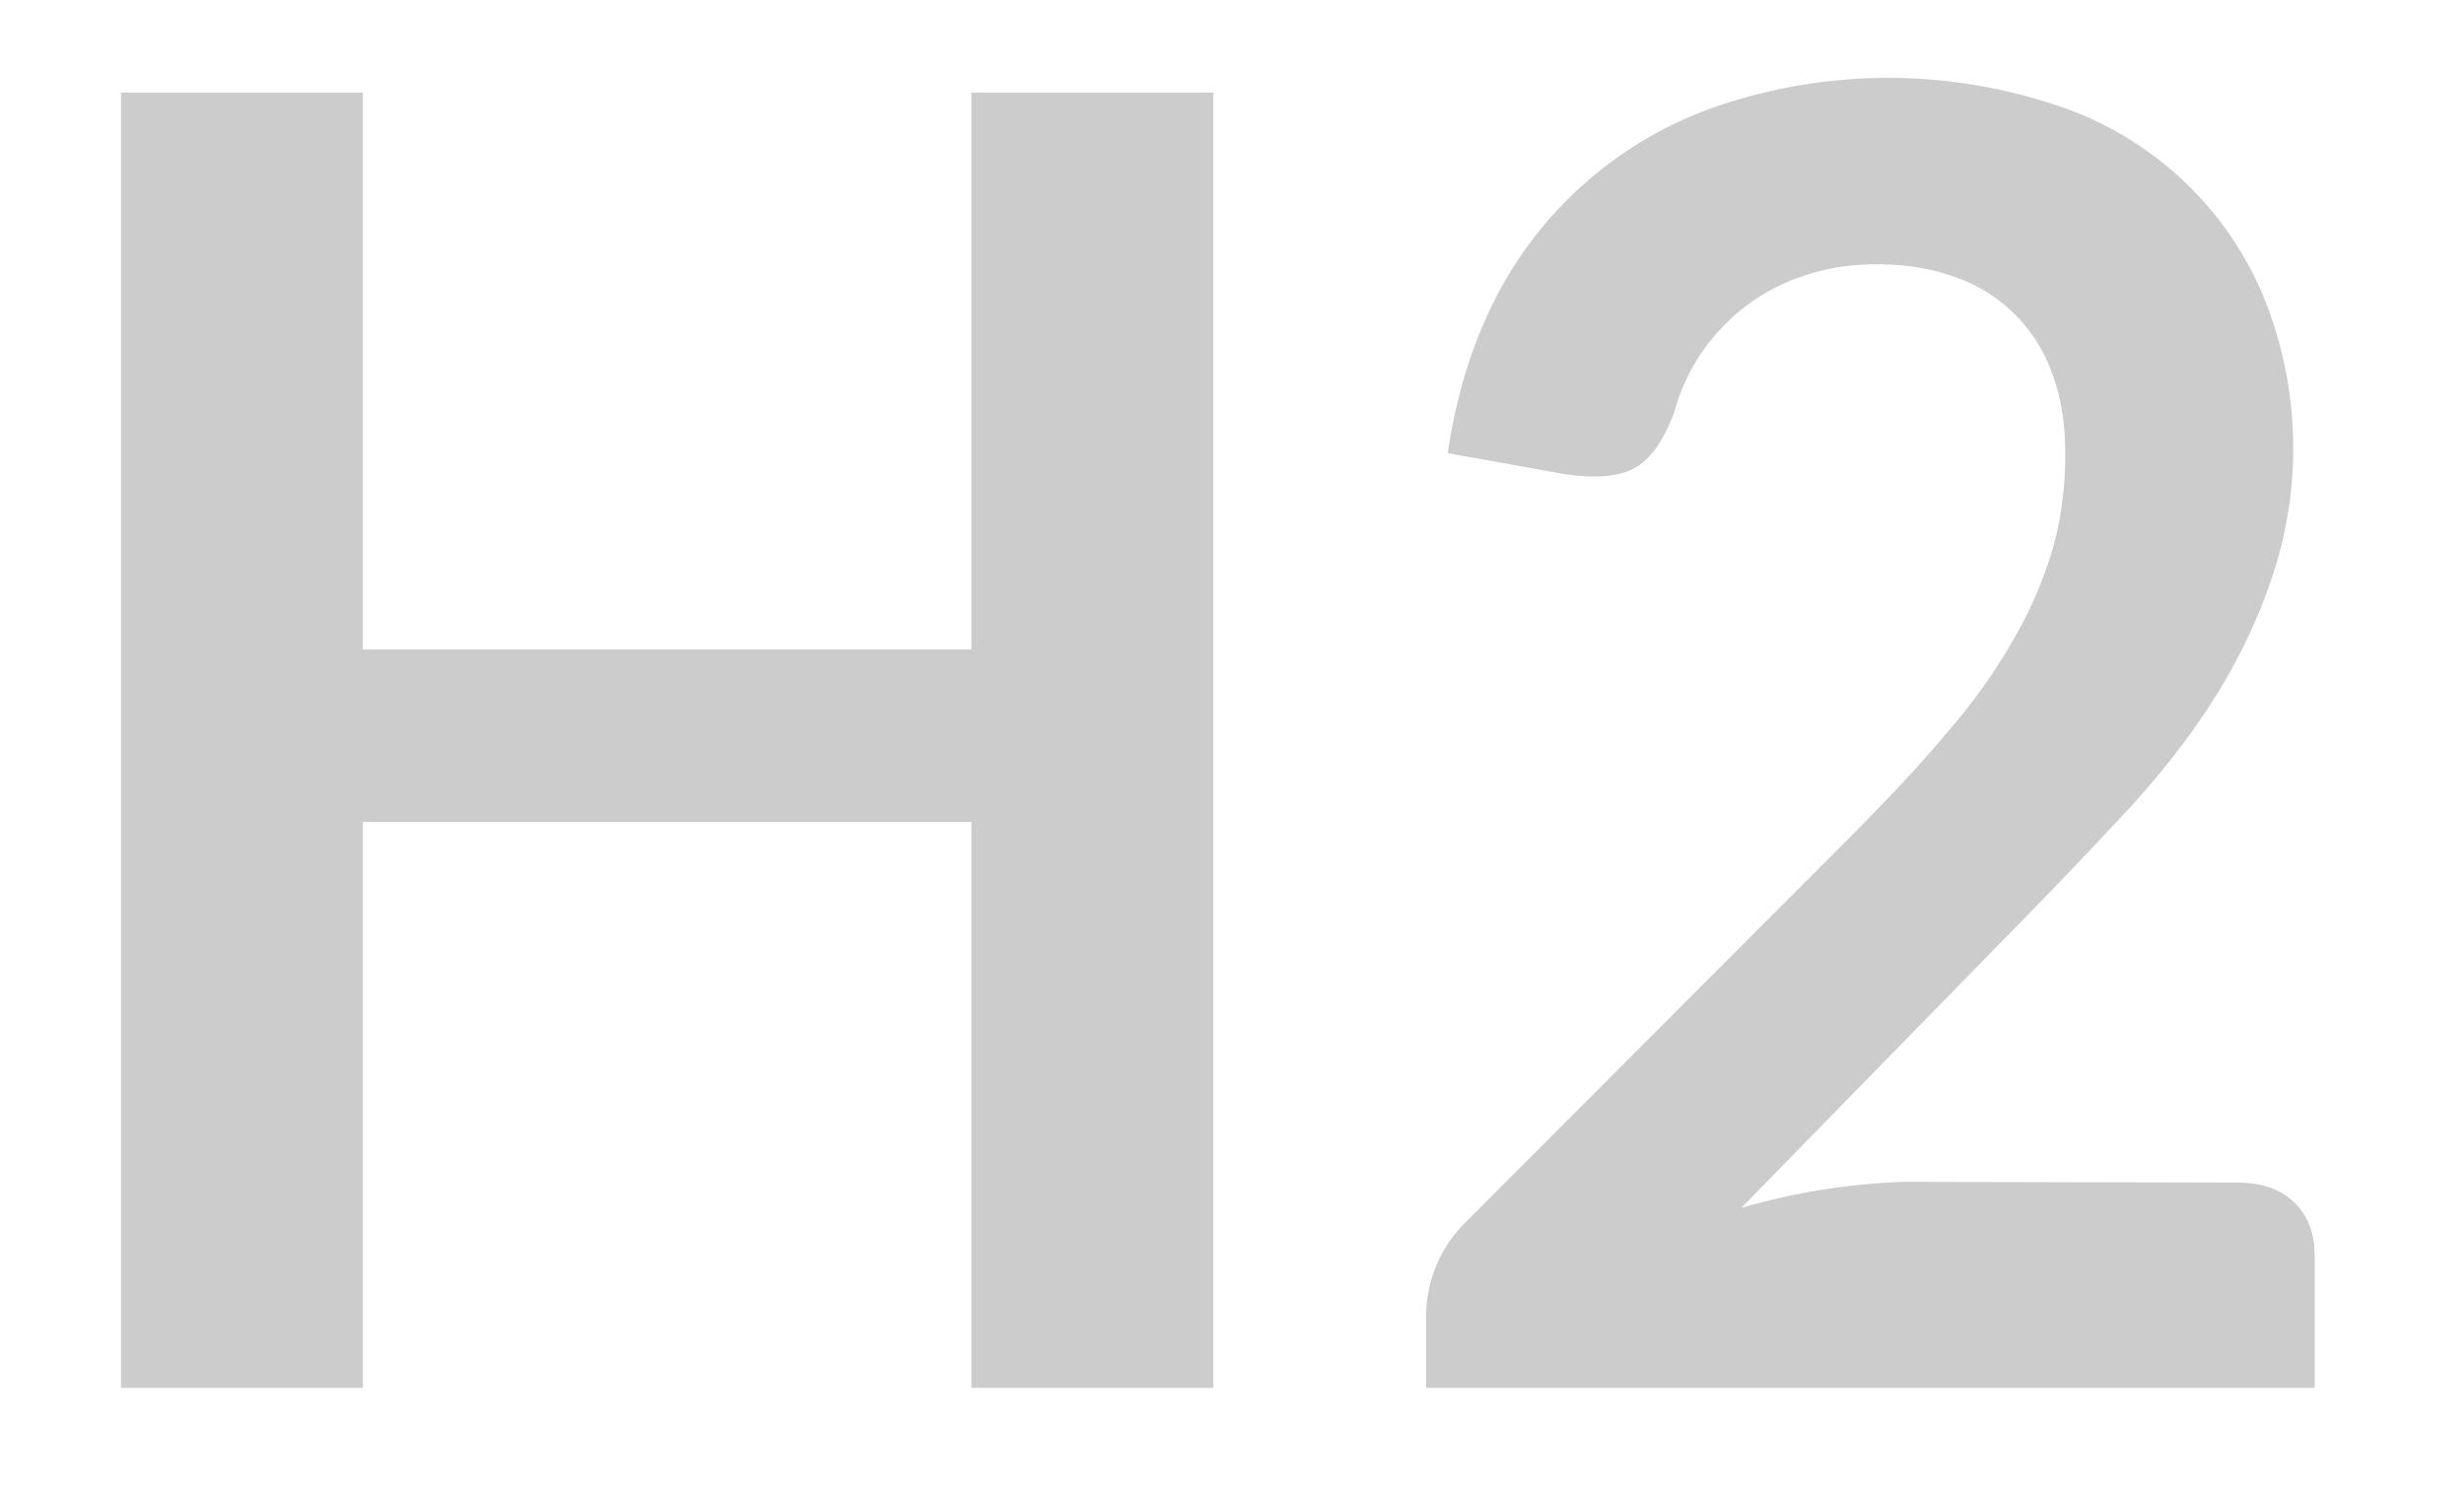 <svg xmlns="http://www.w3.org/2000/svg" xmlns:xlink="http://www.w3.org/1999/xlink" width="33" height="20" viewBox="0 0 33 20"><defs><path id="7m9ua" d="M490.25 3080.24v17.35h-3.24v-7.58h-8.15v7.58h-3.24v-17.35h3.24v7.46h8.15v-7.46zm13.7 14.6c.33 0 .58.08.77.26.19.18.28.42.28.71v1.78h-11.9v-.98a1.77 1.77 0 0 1 .52-1.23l5.27-5.28c.44-.45.84-.87 1.18-1.28.35-.4.64-.81.87-1.21.24-.4.41-.8.54-1.22.12-.41.18-.85.18-1.3 0-.42-.06-.79-.18-1.1a2.11 2.11 0 0 0-1.3-1.28c-.3-.11-.65-.17-1.04-.17-.35 0-.67.05-.97.15a2.66 2.66 0 0 0-1.75 1.84c-.14.37-.31.62-.53.74-.22.12-.53.14-.94.08l-1.56-.28c.12-.83.36-1.56.7-2.19a5.25 5.25 0 0 1 3.07-2.51 7.09 7.09 0 0 1 4.35.03 4.54 4.54 0 0 1 2.8 2.56 5.4 5.4 0 0 1 .11 3.8 7.38 7.38 0 0 1-.75 1.57c-.31.5-.68.97-1.1 1.44-.43.46-.87.93-1.34 1.41l-3.91 4a8.88 8.88 0 0 1 2.18-.35z"/></defs><g><g transform="translate(-474 -3079)"><use fill="#ccc" xlink:href="#7m9ua"/></g></g></svg>